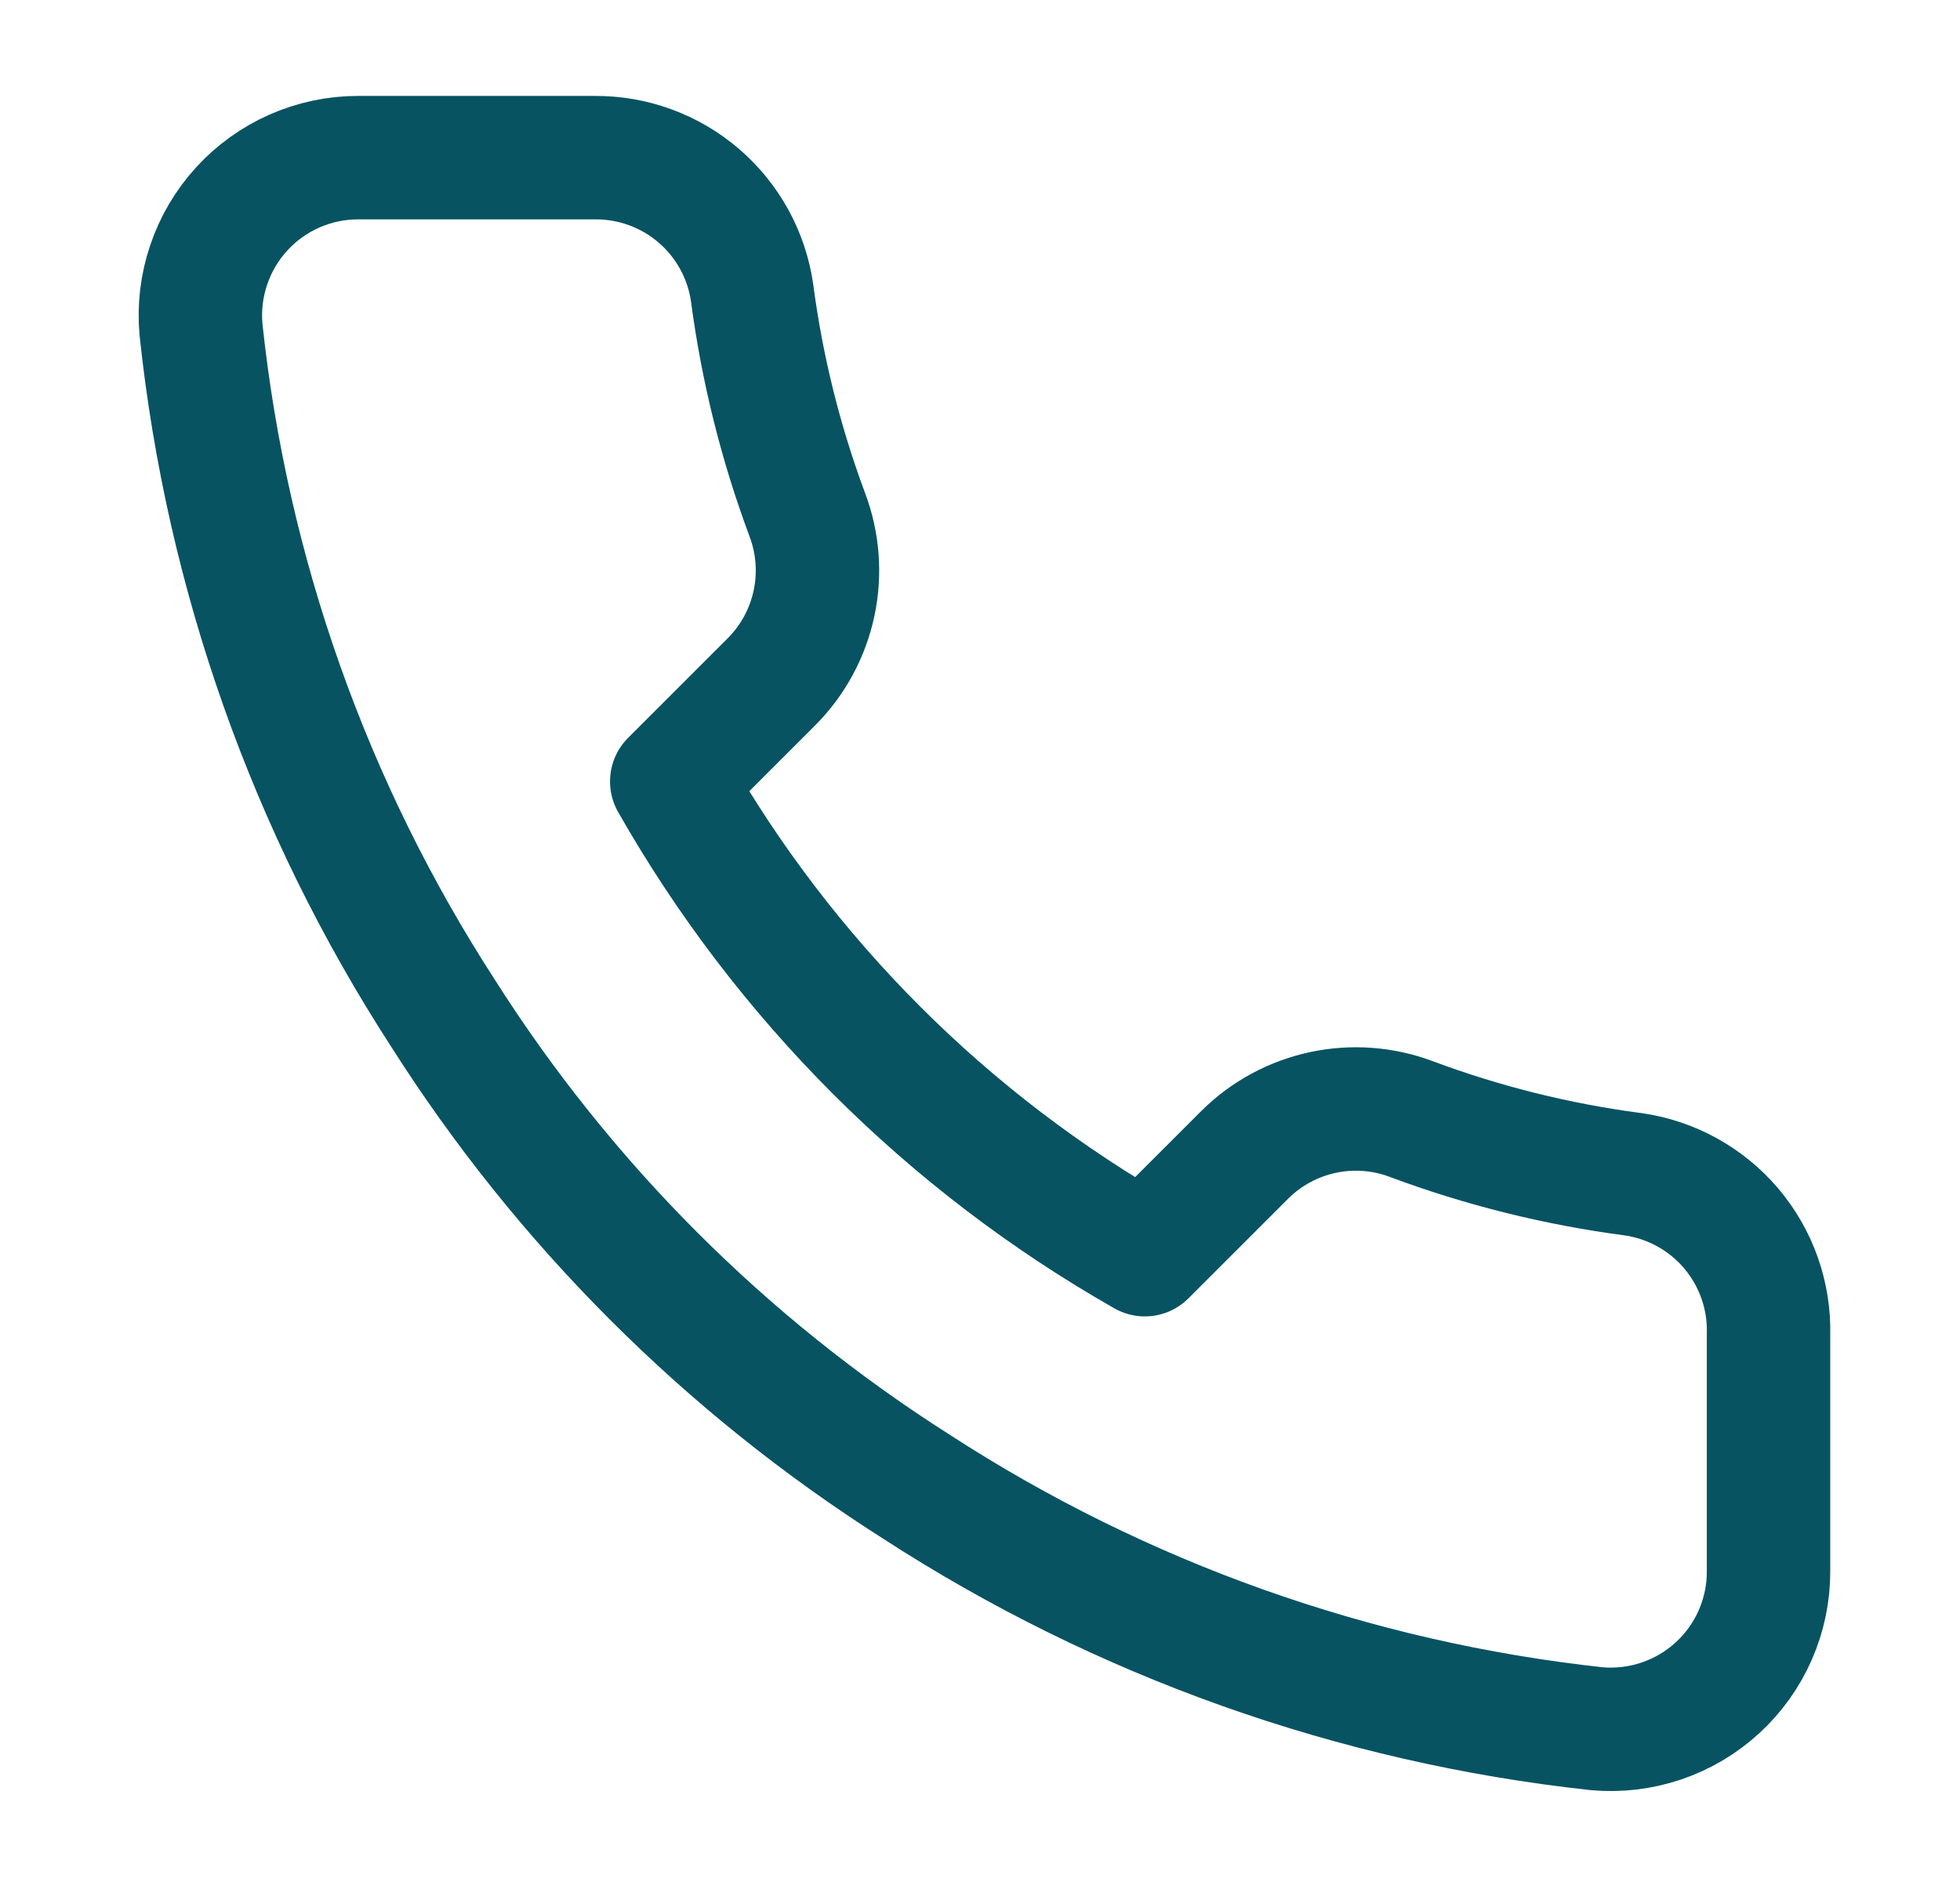 <svg width="29" height="28" viewBox="0 0 29 28" fill="none" xmlns="http://www.w3.org/2000/svg">
<path d="M26.167 19.739V23.239C26.169 23.564 26.102 23.885 25.972 24.183C25.842 24.48 25.651 24.748 25.412 24.967C25.172 25.187 24.889 25.354 24.582 25.458C24.274 25.562 23.948 25.601 23.624 25.572C20.034 25.182 16.586 23.955 13.556 21.99C10.737 20.199 8.347 17.809 6.556 14.99C4.584 11.947 3.357 8.482 2.974 4.875C2.945 4.553 2.983 4.228 3.087 3.921C3.19 3.614 3.356 3.332 3.575 3.092C3.793 2.853 4.059 2.662 4.355 2.531C4.652 2.4 4.972 2.332 5.296 2.332H8.796C9.362 2.327 9.911 2.527 10.34 2.896C10.77 3.265 11.05 3.778 11.129 4.339C11.277 5.459 11.551 6.559 11.946 7.617C12.103 8.035 12.137 8.488 12.044 8.925C11.951 9.361 11.735 9.762 11.421 10.079L9.939 11.56C11.6 14.481 14.018 16.899 16.939 18.56L18.421 17.079C18.738 16.765 19.139 16.549 19.575 16.456C20.011 16.363 20.465 16.397 20.882 16.554C21.941 16.949 23.041 17.223 24.161 17.37C24.727 17.45 25.245 17.736 25.615 18.172C25.985 18.609 26.182 19.166 26.167 19.739Z" stroke="#075362" stroke-width="1.826" stroke-linecap="round" stroke-linejoin="round"/>
</svg>
